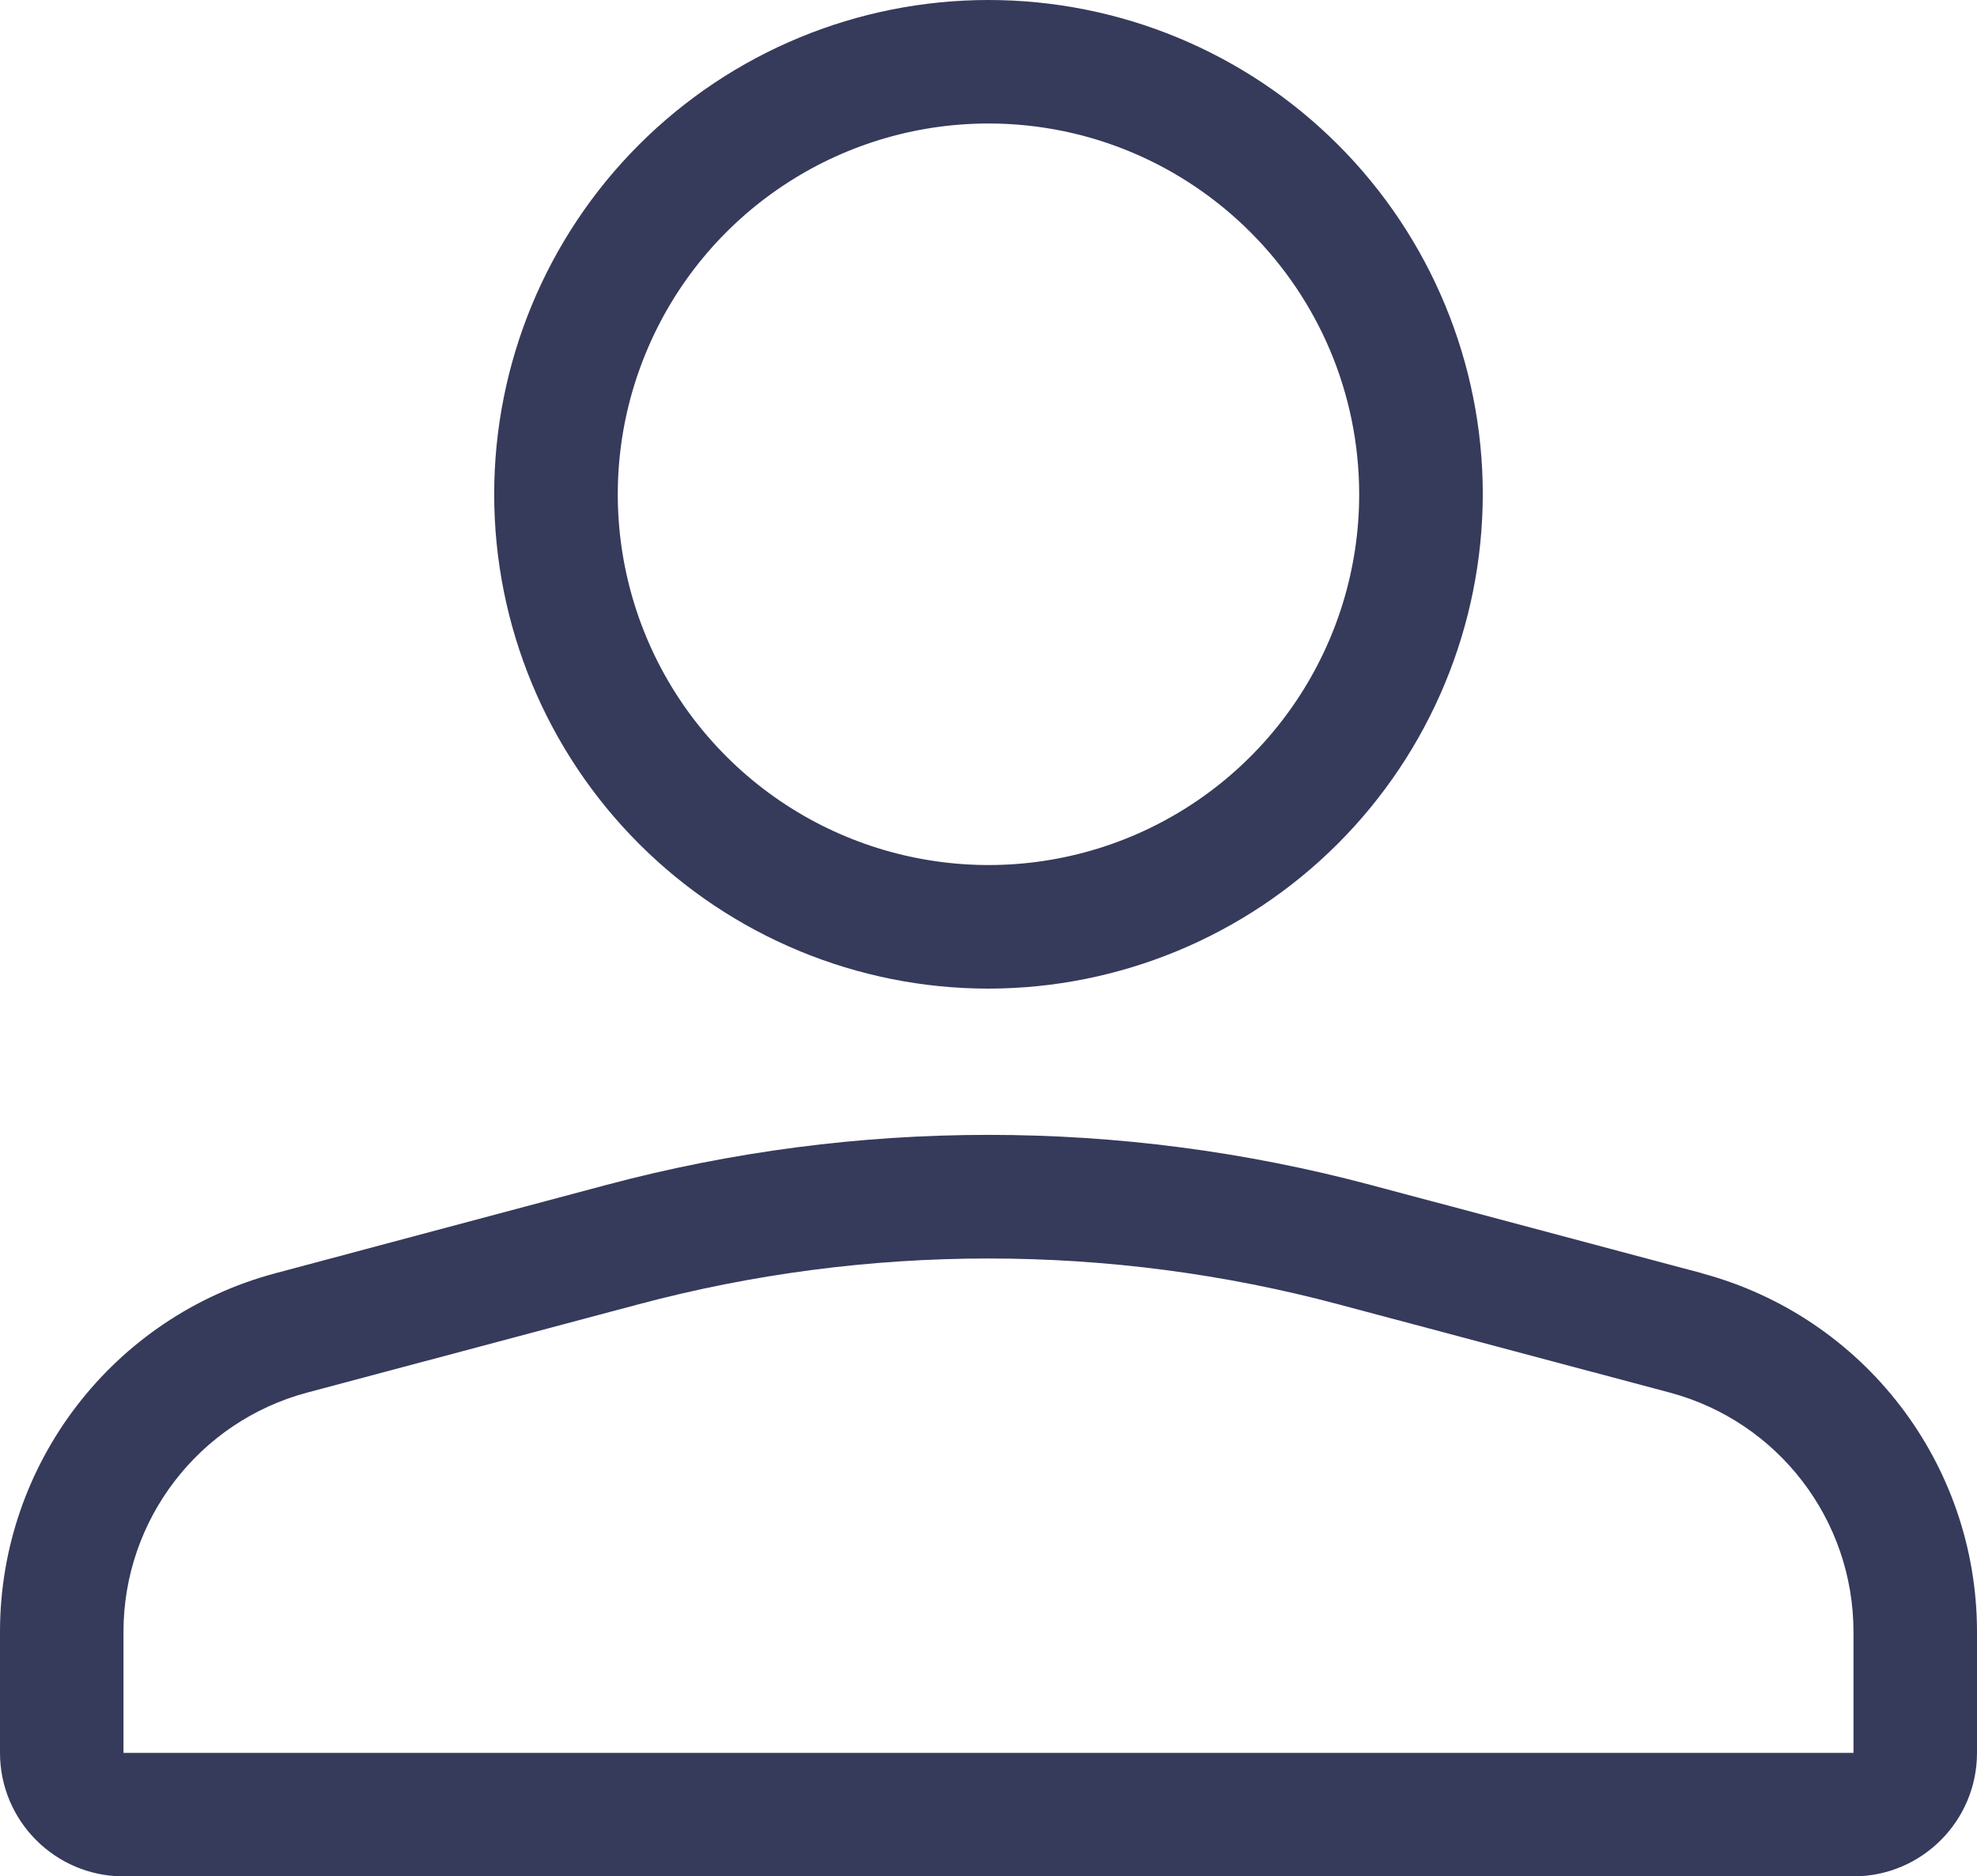 <?xml version="1.0" encoding="UTF-8"?>
<svg width="98px" height="93px" viewBox="0 0 98 93" version="1.1" xmlns="http://www.w3.org/2000/svg" xmlns:xlink="http://www.w3.org/1999/xlink">
    <title>Atoms / Icons / User</title>
    <g id="STYLEGUIDE" stroke="none" stroke-width="1" fill="none" fill-rule="evenodd">
        <g id="Styleguide" transform="translate(-682, -1601)" fill="#363A5B">
            <g id="Shape" transform="translate(681, 1598)">
                <path d="M92.878,96 L7.121,96 C3.745,96 1,93.255 1,89.878 L1,83.866 C1.006,75.545 6.599,68.264 14.638,66.111 L31.061,61.729 C43.471,58.422 56.528,58.422 68.939,61.729 L85.362,66.105 L85.362,66.111 C93.401,68.264 98.994,75.546 99,83.866 L99,89.879 C99,93.255 96.255,96 92.879,96 L92.878,96 Z M50,65.376 C44.137,65.376 38.303,66.139 32.64,67.65 L16.217,72.025 C10.859,73.461 7.126,78.319 7.121,83.866 L7.121,89.879 L92.877,89.879 L92.877,83.866 C92.872,78.319 89.139,73.461 83.781,72.025 L67.358,67.65 C61.696,66.139 55.862,65.376 49.998,65.376 L50,65.376 Z M50,52 C43.499,52 37.269,49.416 32.675,44.822 C28.082,40.228 25.497,33.997 25.497,27.497 C25.497,21.002 28.081,14.766 32.675,10.172 C37.269,5.579 43.5,3 50,3 C56.5,3 62.731,5.578 67.324,10.172 C71.918,14.766 74.502,21.003 74.502,27.497 C74.491,33.998 71.907,40.222 67.318,44.816 C62.725,49.41 56.494,51.994 50,52 L50,52 Z M50,9.121 C42.569,9.121 35.868,13.6 33.025,20.468 C30.177,27.336 31.75,35.238 37.005,40.492 C42.259,45.746 50.166,47.32 57.034,44.477 C63.896,41.629 68.375,34.933 68.375,27.496 C68.363,17.355 60.146,9.132 49.999,9.12 L50,9.121 Z"></path>
            </g>
        </g>
    </g>
</svg>